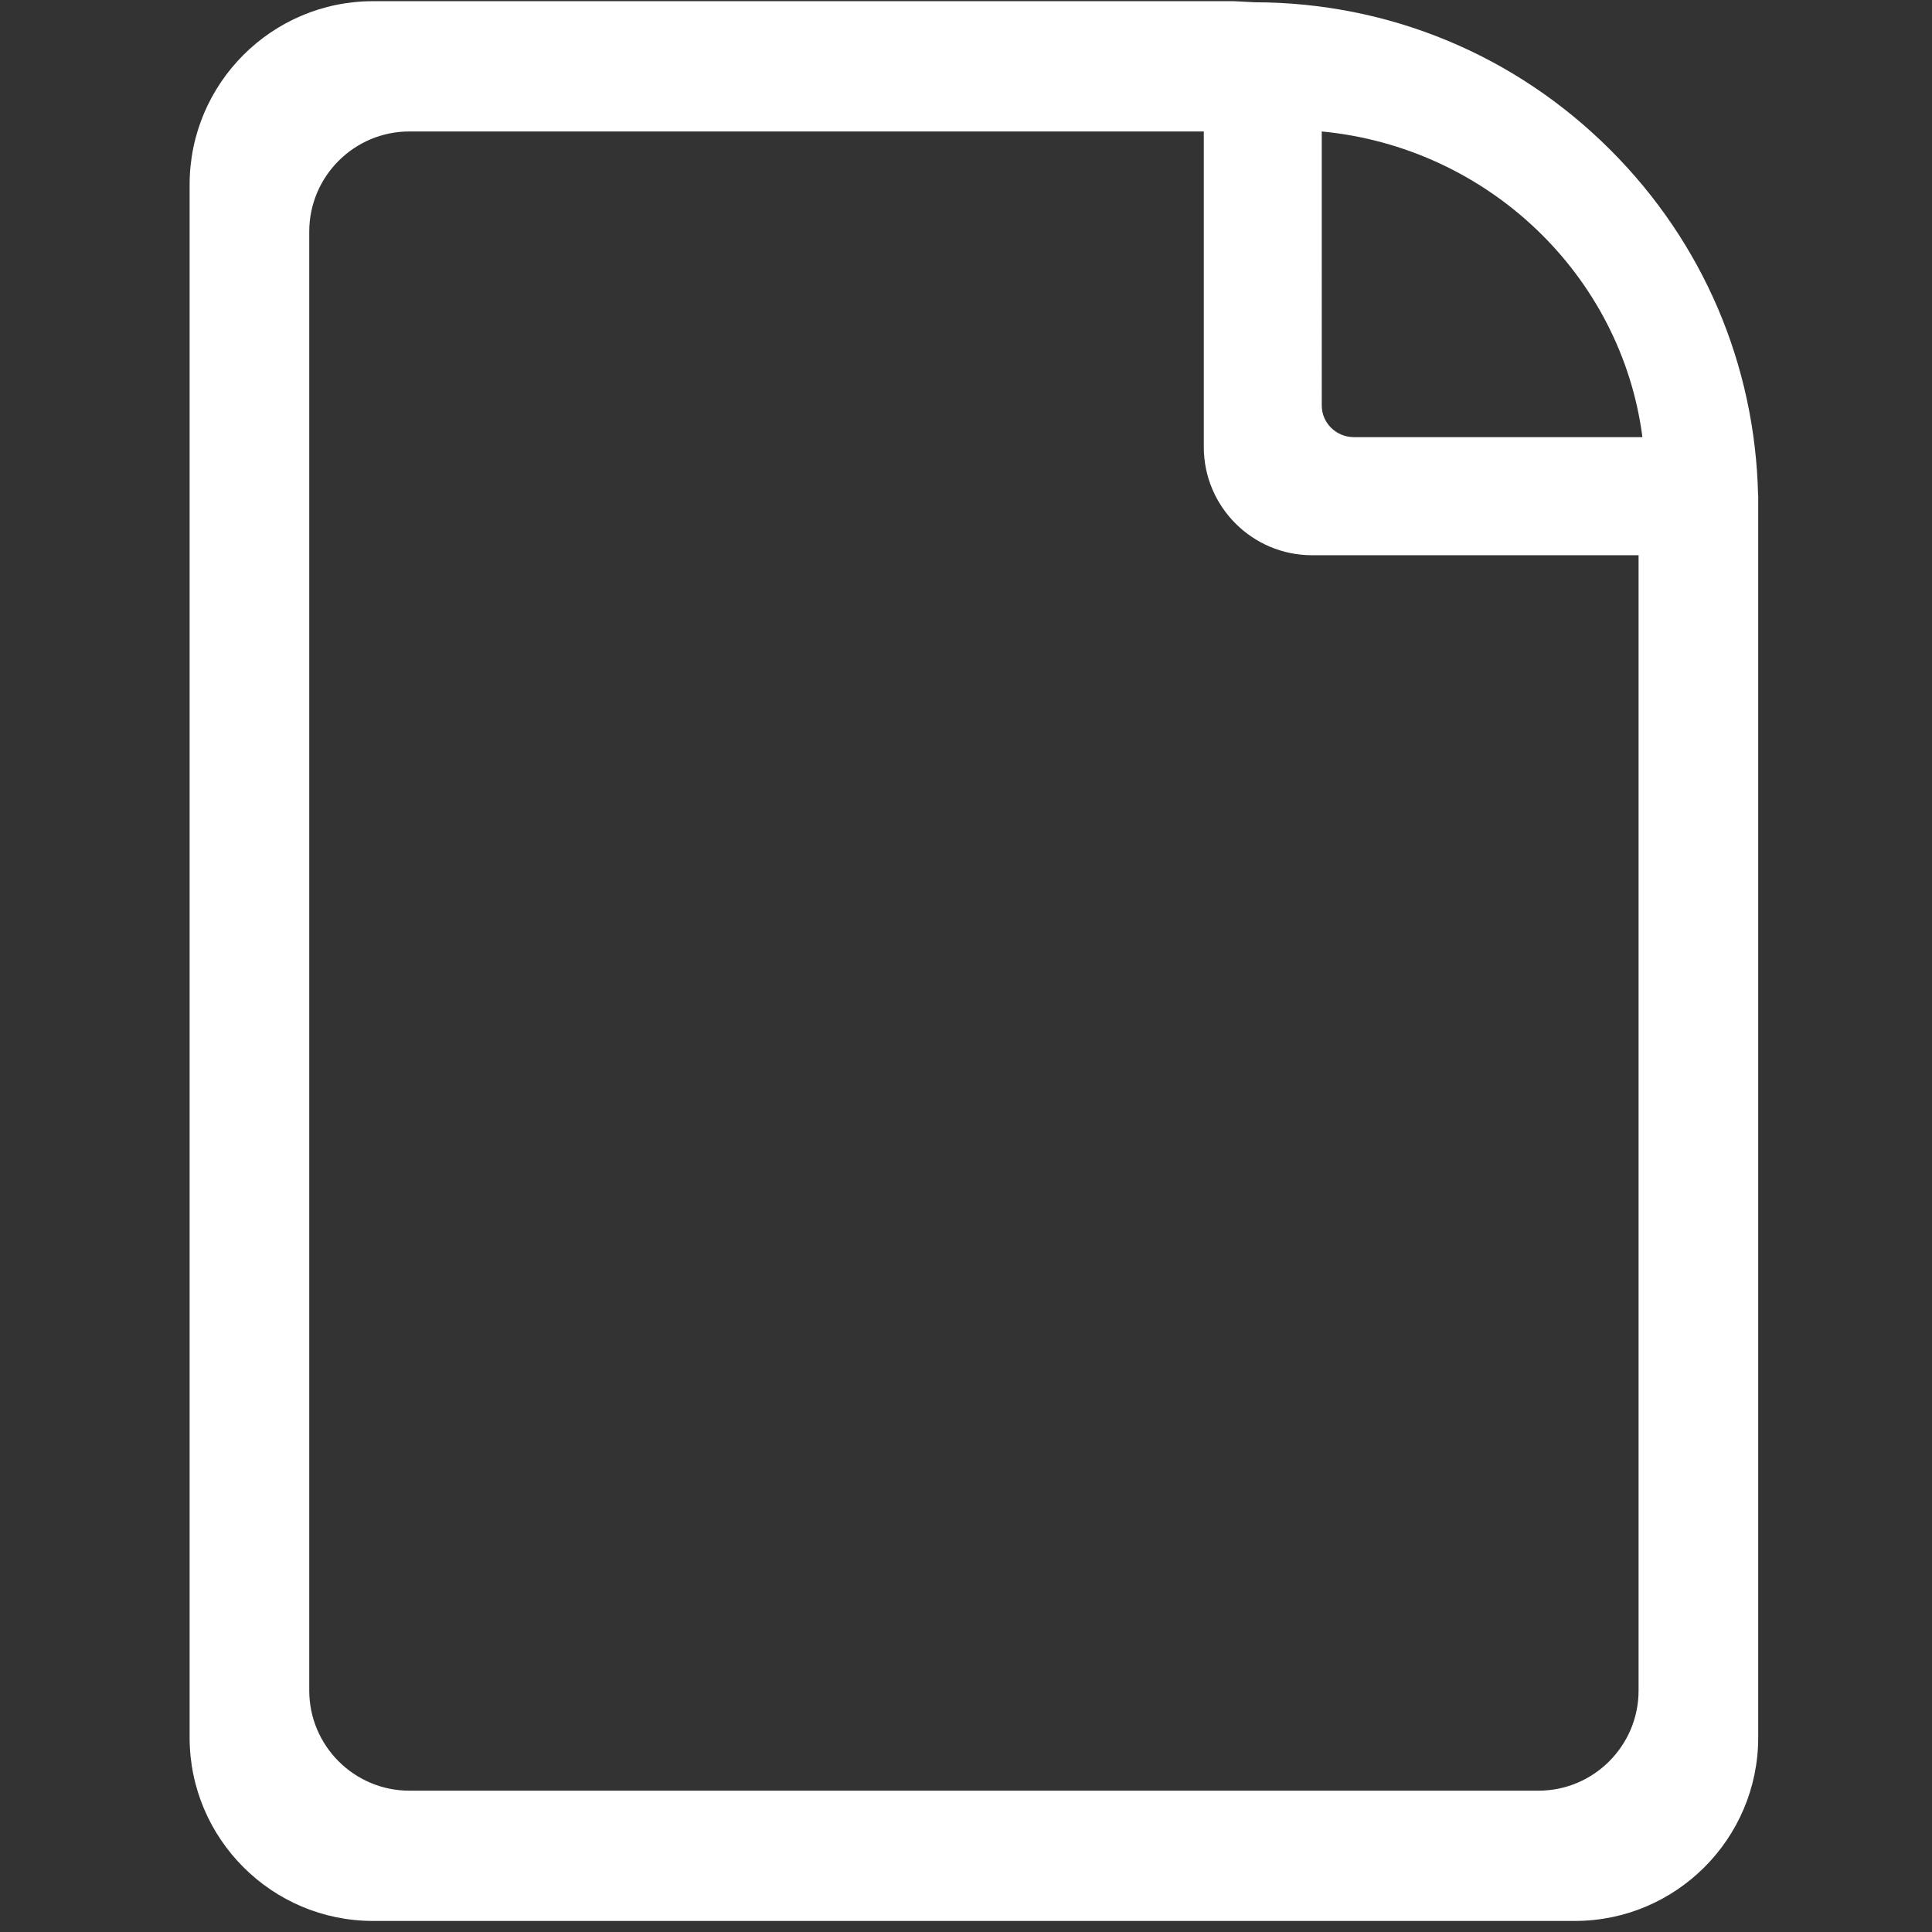 <?xml version="1.0" standalone="no"?><!DOCTYPE svg PUBLIC "-//W3C//DTD SVG 1.1//EN" "http://www.w3.org/Graphics/SVG/1.1/DTD/svg11.dtd"><svg class="icon" width="16px" height="16.00px" viewBox="0 0 1024 1024" version="1.1" xmlns="http://www.w3.org/2000/svg"><rect x="0" y="0" width="1024" height="1024" fill="#333333" stroke="none"/><path fill="#ffffff" d="M931.82 262.46c-1.533-69.133-29.179-133.896-78.236-182.955-50.368-50.369-117.3-78.164-188.508-78.303l-11.081-0.568H197.699c-53.595 0-97.196 43.603-97.196 97.196v823.111c0 53.595 43.603 97.196 97.196 97.196h636.993c53.593 0 97.196-43.601 97.196-97.196v-658.482h-0.068z m-63.339 633.559c0 29.267-23.81 53.078-53.08 53.078H216.988c-29.27 0-53.08-23.811-53.08-53.078V122.756c0-29.268 23.811-53.08 53.08-53.08h421.049V236.937c0 31.621 25.726 57.346 57.346 57.346h173.098v601.736z m-150.868-664.323c-9.405 0-17.053-7.516-17.053-16.755l-0.001-145.263c88.124 8.397 158.823 76.193 169.958 162.018H717.613z" /></svg>